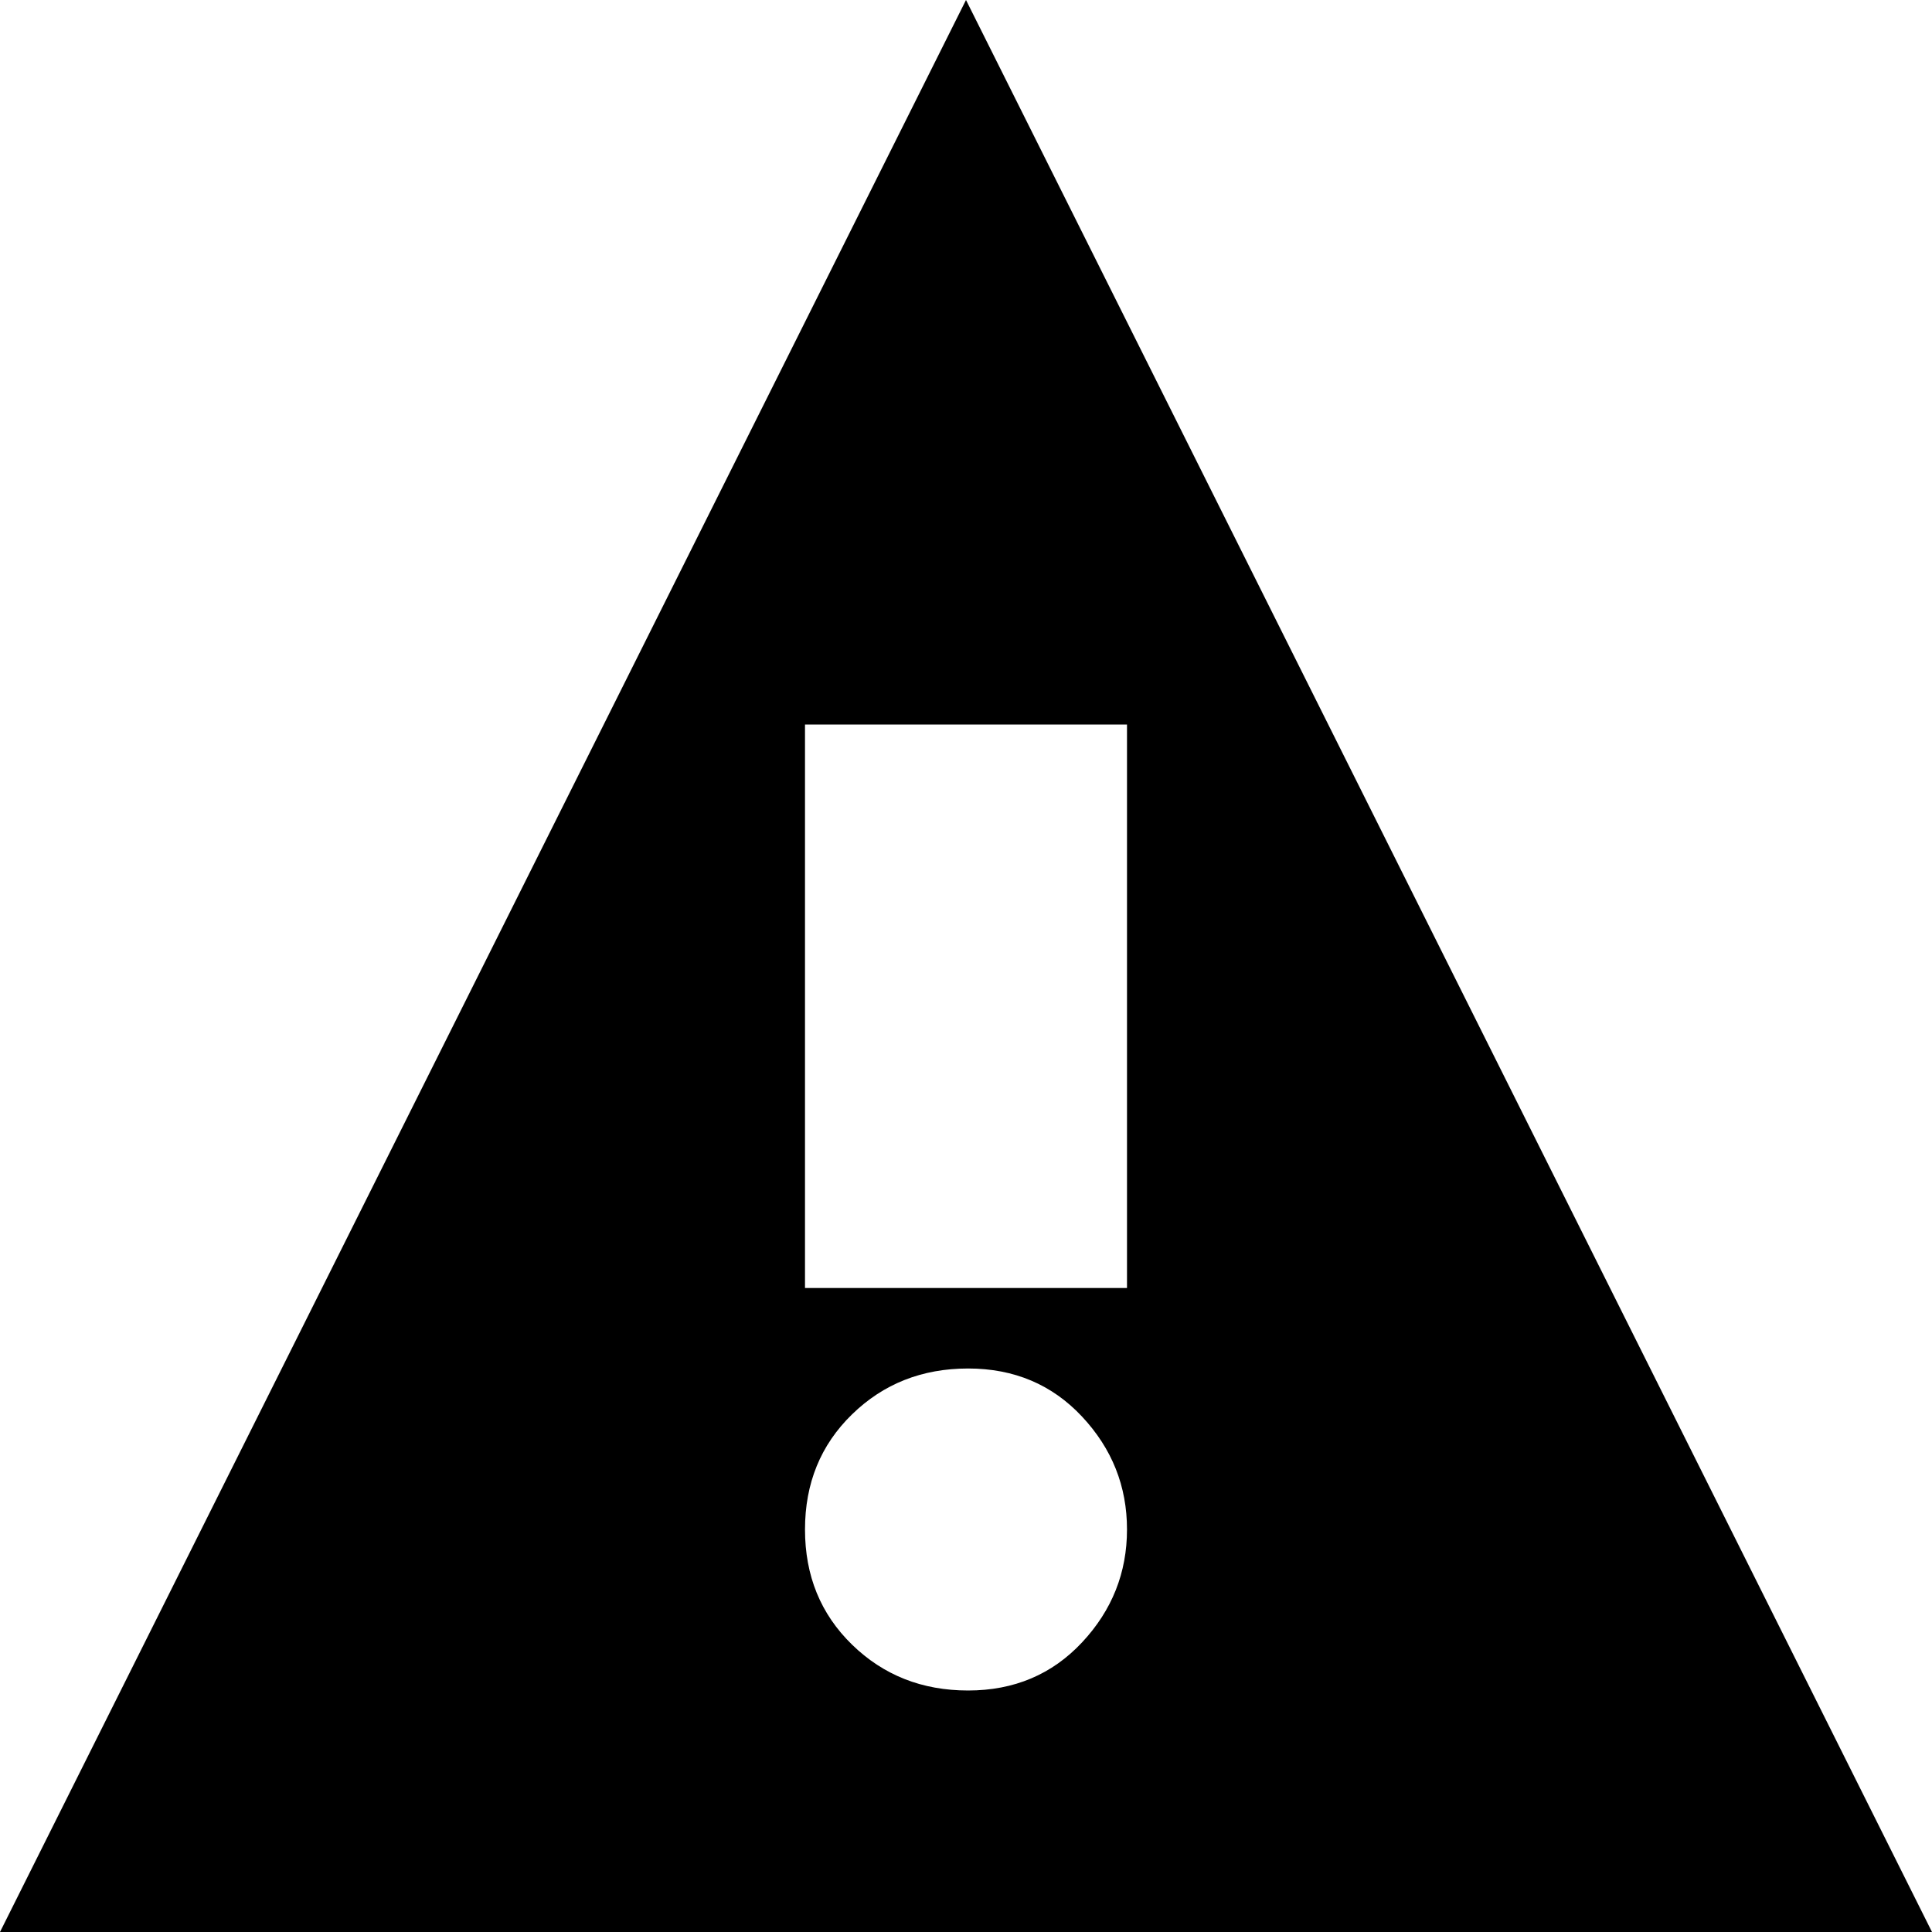 <!-- Generated by IcoMoon.io -->
<svg version="1.1" xmlns="http://www.w3.org/2000/svg" viewBox="0 0 12 12">
<title>warning</title>
<path d="M6 0l6 12h-12l6-12zM6.013 8.5c-0.286 0-0.526 0.095-0.721 0.285s-0.292 0.428-0.292 0.715c0 0.287 0.097 0.525 0.292 0.715s0.435 0.285 0.721 0.285c0.286 0 0.522-0.1 0.708-0.299s0.279-0.433 0.279-0.701c0-0.269-0.093-0.502-0.279-0.701s-0.422-0.299-0.708-0.299zM7 4.5h-2v3.5h2v-3.5z"></path>
</svg>
